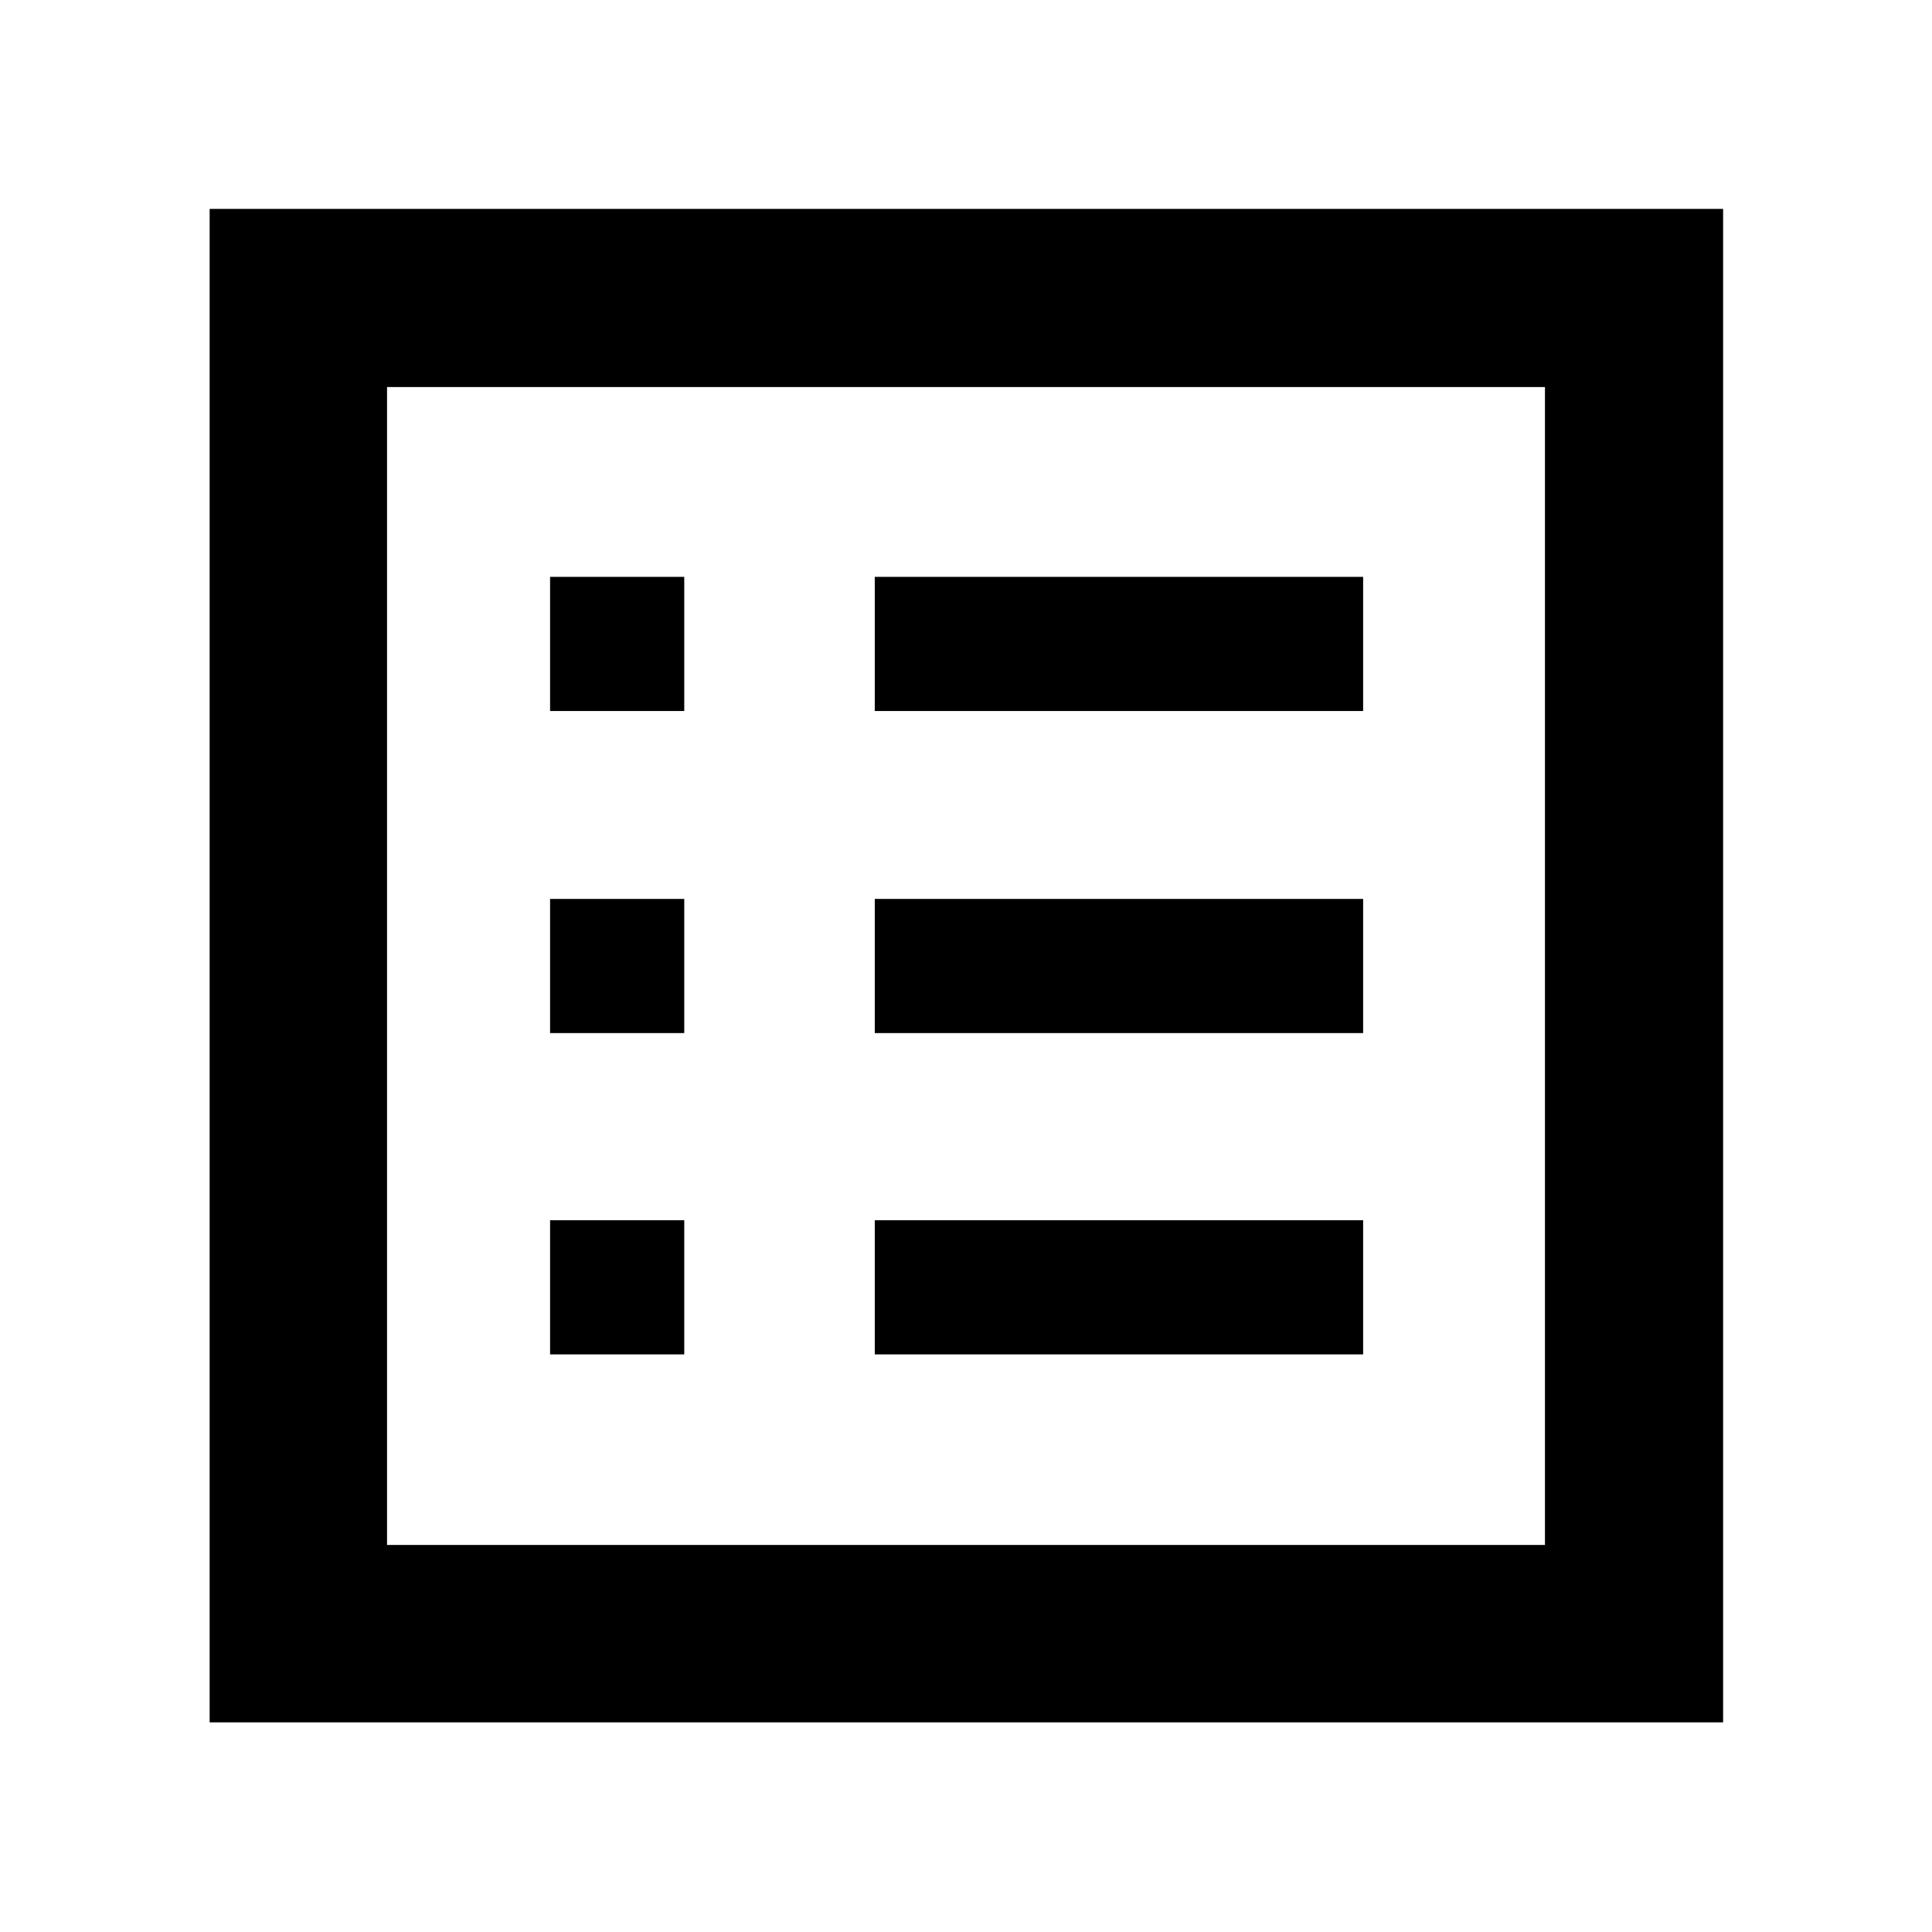 <svg xmlns="http://www.w3.org/2000/svg" height="40" viewBox="0 -960 960 960" width="40"><path d="M273.33-287.01H340v-66.67h-66.67v66.67Zm0-159.66H340v-66.66h-66.67v66.66Zm0-160.03H340v-66.66h-66.67v66.66Zm161.34 319.69h242.66v-66.67H434.67v66.67Zm0-159.66h242.66v-66.66H434.67v66.66Zm0-160.03h242.66v-66.66H434.67v66.66Zm-330.5 502.53V-856.2H856.2v752.03H104.17Zm88.15-88.15h575.36v-575.36H192.32v575.36Zm0 0v-575.36 575.36Z"/></svg>